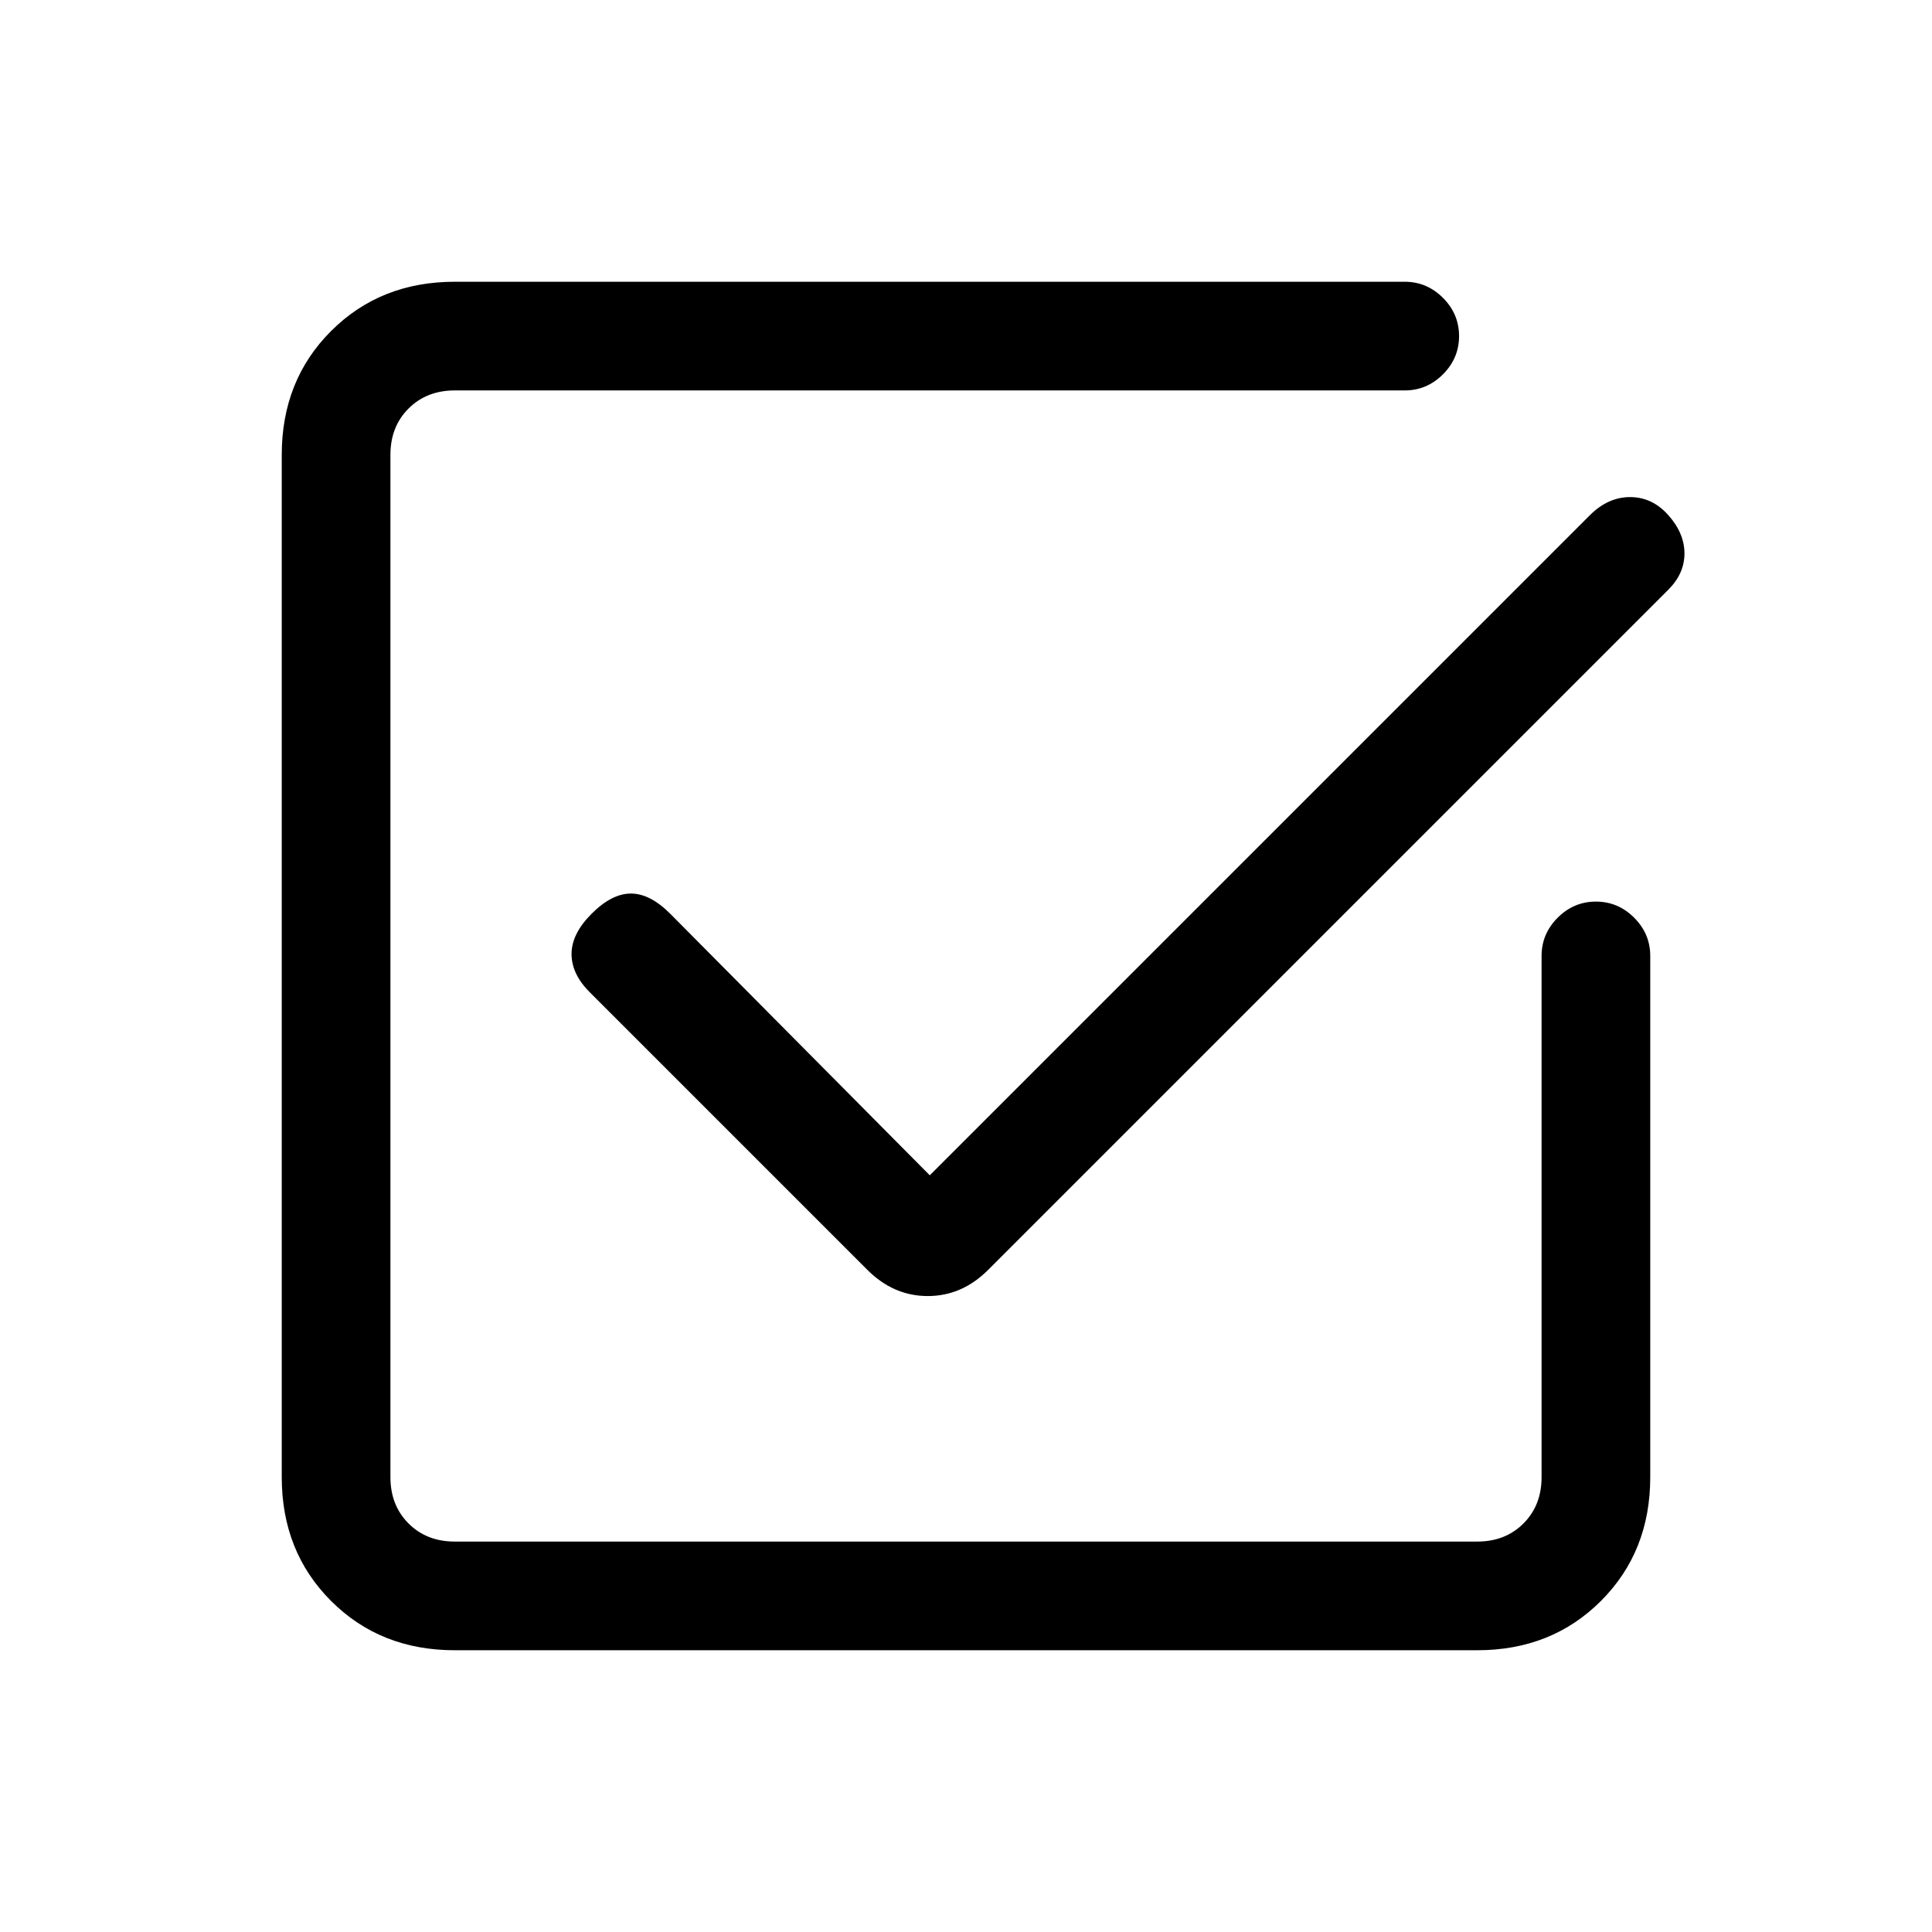 <svg xmlns="http://www.w3.org/2000/svg" height="24" viewBox="0 -960 960 960" width="24"><path d="M226-140q-37 0-61.5-24.5T140-226v-508q0-37 24.5-61.5T226-820h472q11 0 19 8t8 19q0 11-8 19t-19 8H226q-14 0-23 9t-9 23v508q0 14 9 23t23 9h508q14 0 23-9t9-23v-259q0-11 8-19t19-8q11 0 19 8t8 19v259q0 37-24.5 61.5T734-140H226Zm236-236 328-328q9-9 20-9t19 9q8 9 8 19t-8 18L491-329q-13 13-30 13t-30-13L293-467q-9-9-9-19t10-20q10-10 19.5-10t19.5 10l129 130Z"/></svg>
